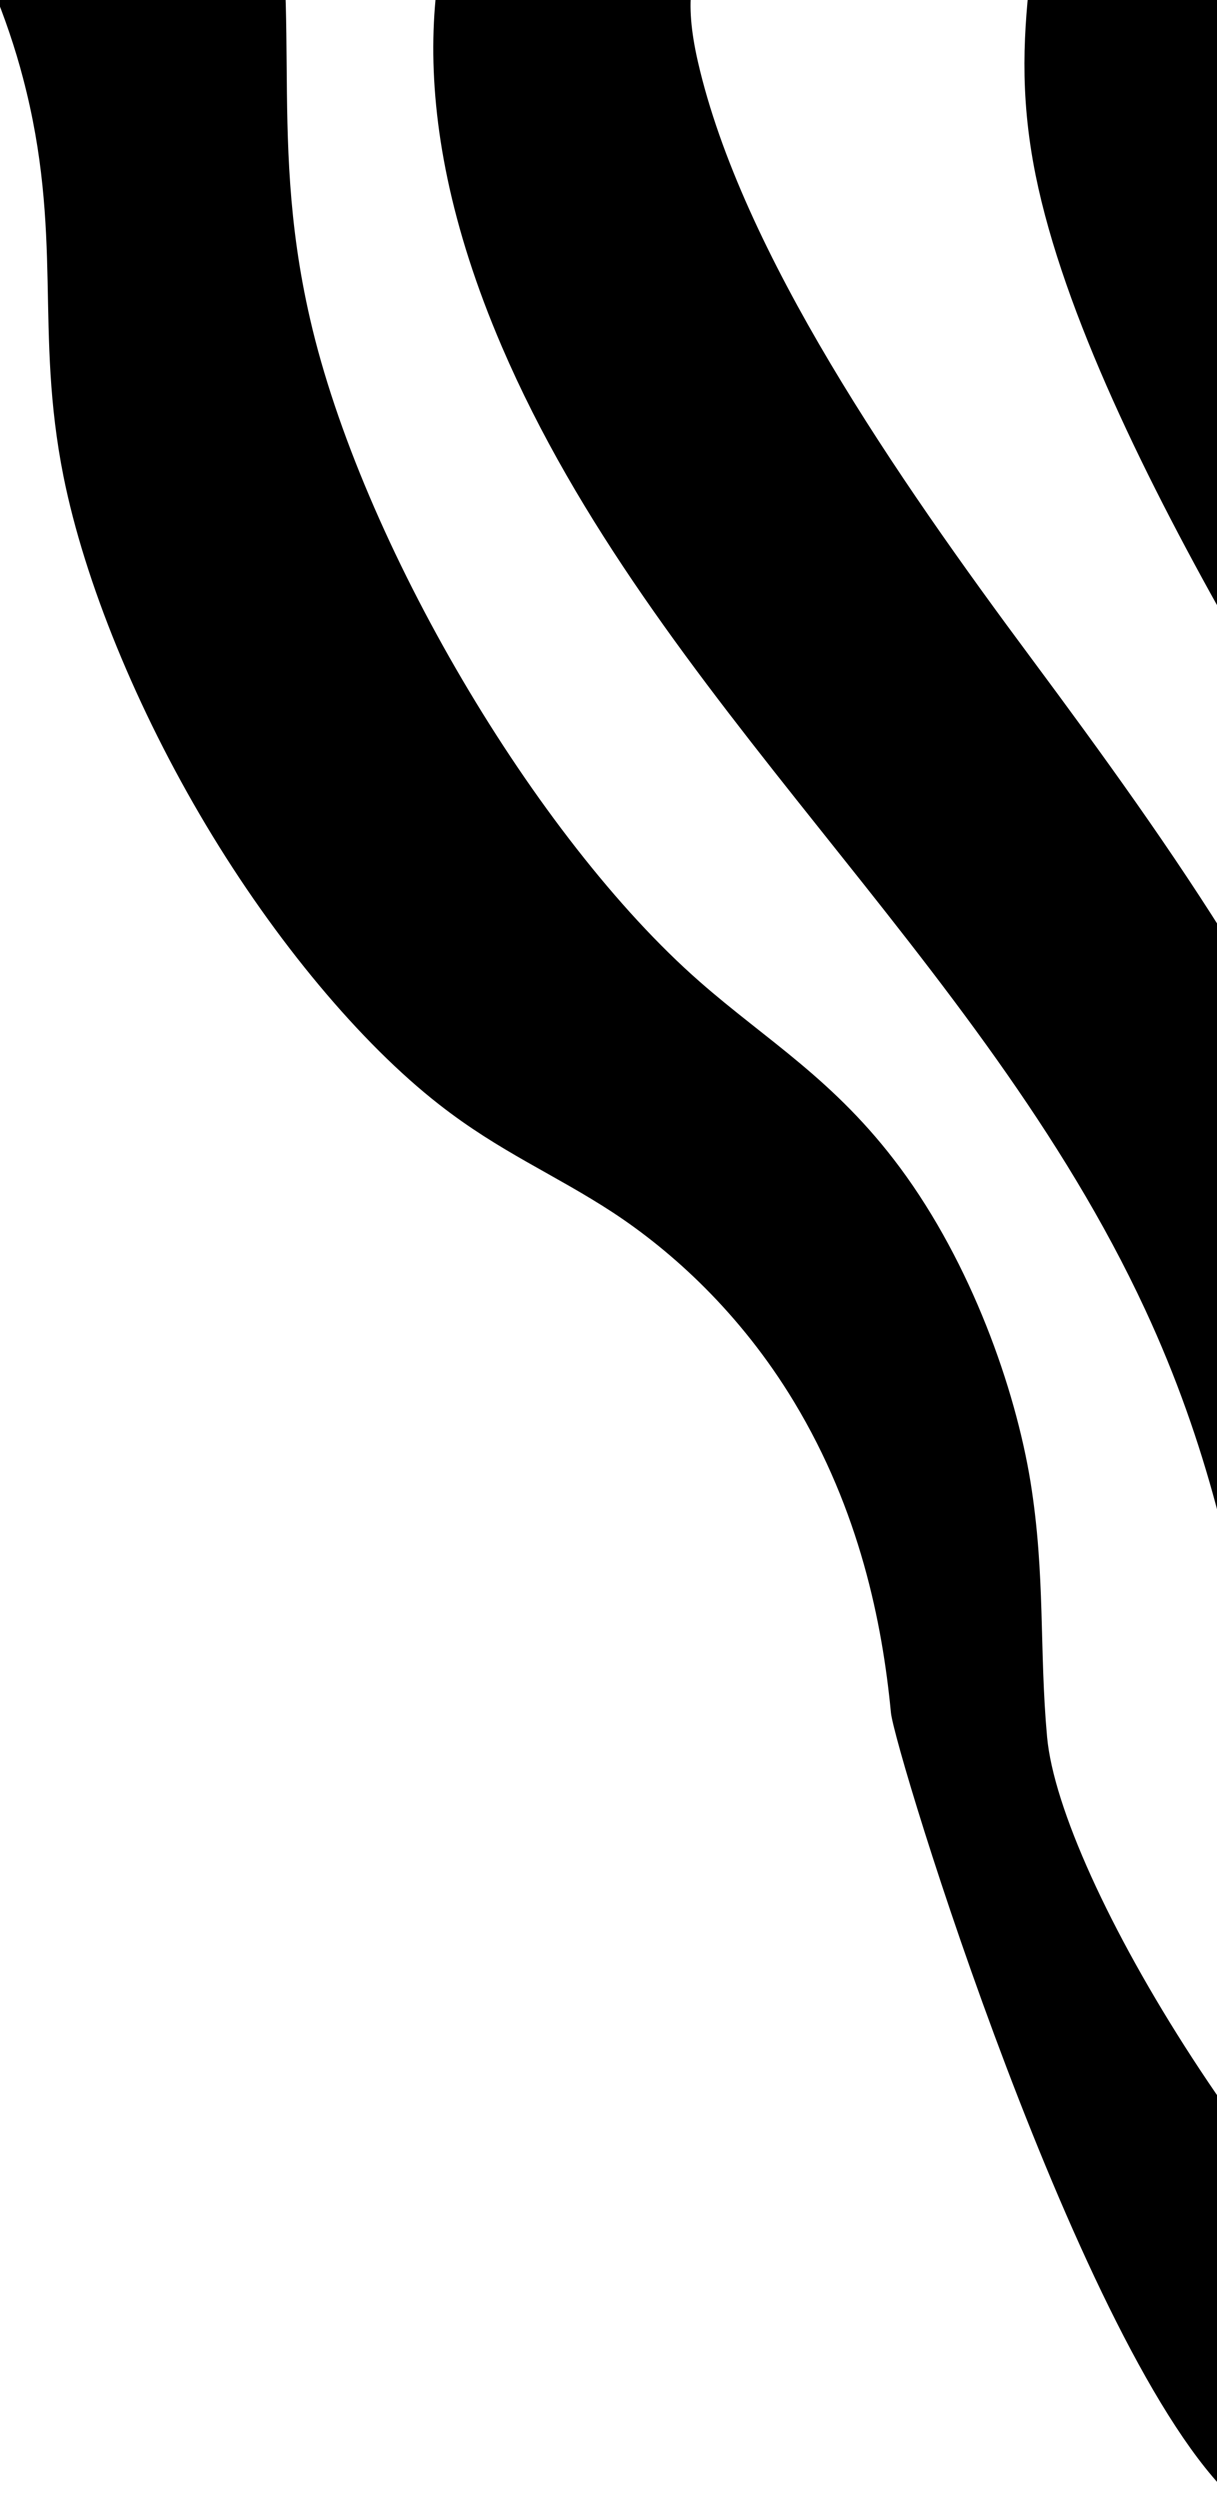 <svg width="565" height="1160" viewBox="0 0 565.1 1160">
<style type="text/css">
	.st0{fill:#E21E26;}
</style>
<path class="st0" d="M767.2,810.6c9.2-71.3-18.5-187.5-73-300.2c-35.3-73.1-80.1-143.3-120.8-214.9
	c-40.7-71.6-79.5-150.1-92.5-214.2c-15.6-77.3,9.7-116.7,0.3-188.9c-12.1-93.4-79.7-227.7-82.9-312.8c-2.7-73.9,43.6-86.9,86.2-97.5
	c35.9-9,72.7-24.3,77.6-77l99,136.9c14.5,42.2,28.9,84.5,43.3,126.8c16.9,49.3,34,99.5,41.4,142.9c16,93.9-16.7,141.6-67,147.8
	c-22.8,2.8-49.1-1.6-70.3,4.3c-21.2,5.9-37.3,23.9-34.6,62.5c3.2,45.8,32.7,112,66.9,169.2c34.2,57.2,73.4,108.4,111,161.3
	c37.6,52.9,75.5,110.6,100.8,169.7c7.4,17.2,13.4,33.8,18.3,49.8L767.2,810.6L767.2,810.6z"/>
<path class="st0" d="M486.2,806c-3.7-40.6-0.7-74.9-7.7-118.4c-7.1-43.5-27.5-101.2-60.6-145.8c-30.2-40.7-61.9-59-93-86.3
	c-76.4-66.9-157.2-204.3-180.9-307.5c-10.4-45.1-10.6-82.2-10.9-118.6c-0.3-36.4-0.7-73.8-11.5-119.2
	c-10.8-45.4-33.7-101-65.8-145.2L-25.8-50.8c16.7,28.2,29.4,59.7,36.5,87c9.4,35.7,10.8,65.6,11.4,94.1c0.6,28.5,0.6,56.8,7.4,90.8
	c9.8,48.8,34.1,108.1,66.2,161.8c32.1,53.7,71.8,101.2,108.2,129.6c28.1,22,53.6,32.4,80.8,50.2c27.2,17.9,59,46.4,84,87.8
	c30.5,50.5,41,102.6,45,144.3c1.8,18,88,298.8,159.5,365.3l121.3-45.3C590.6,1035,492.2,871.6,486.2,806"/>
<path class="st0" d="M90.1-185C103-92.2,250.8-127.1,224.9-78.2c-25.9,48.9-39.9,127.1,8.1,238.9
	c70.5,164.1,222.3,282.4,298.7,446.9c29.3,63,41.9,121.7,50.1,174.6s13,103.8,30.6,163.1c10.3,34.9,26.3,74.2,46.2,110.4l53.5-121
	c-34.4-76.9-56.5-153-60.8-212.7c-3.3-45.9,3.1-83.9-11.9-139c-24.9-91.2-96.7-191.6-160.1-277C416,220.9,344.4,117,324.1,28.7
	C297.2-88,436.3,6.7,434.1-89c-1.8-77.3,117.5,68.9,112-12c-5.1-75.9,34-3.3,72-22c45.1-22.2,56.9-39.8,102-62l-258-48
	c0,0-42.9,71.9-102,60c-50,0-75.8-59-82.5-60l-123.5-40c28.8,91.2-101-39.4-90,40"/>
</svg>
